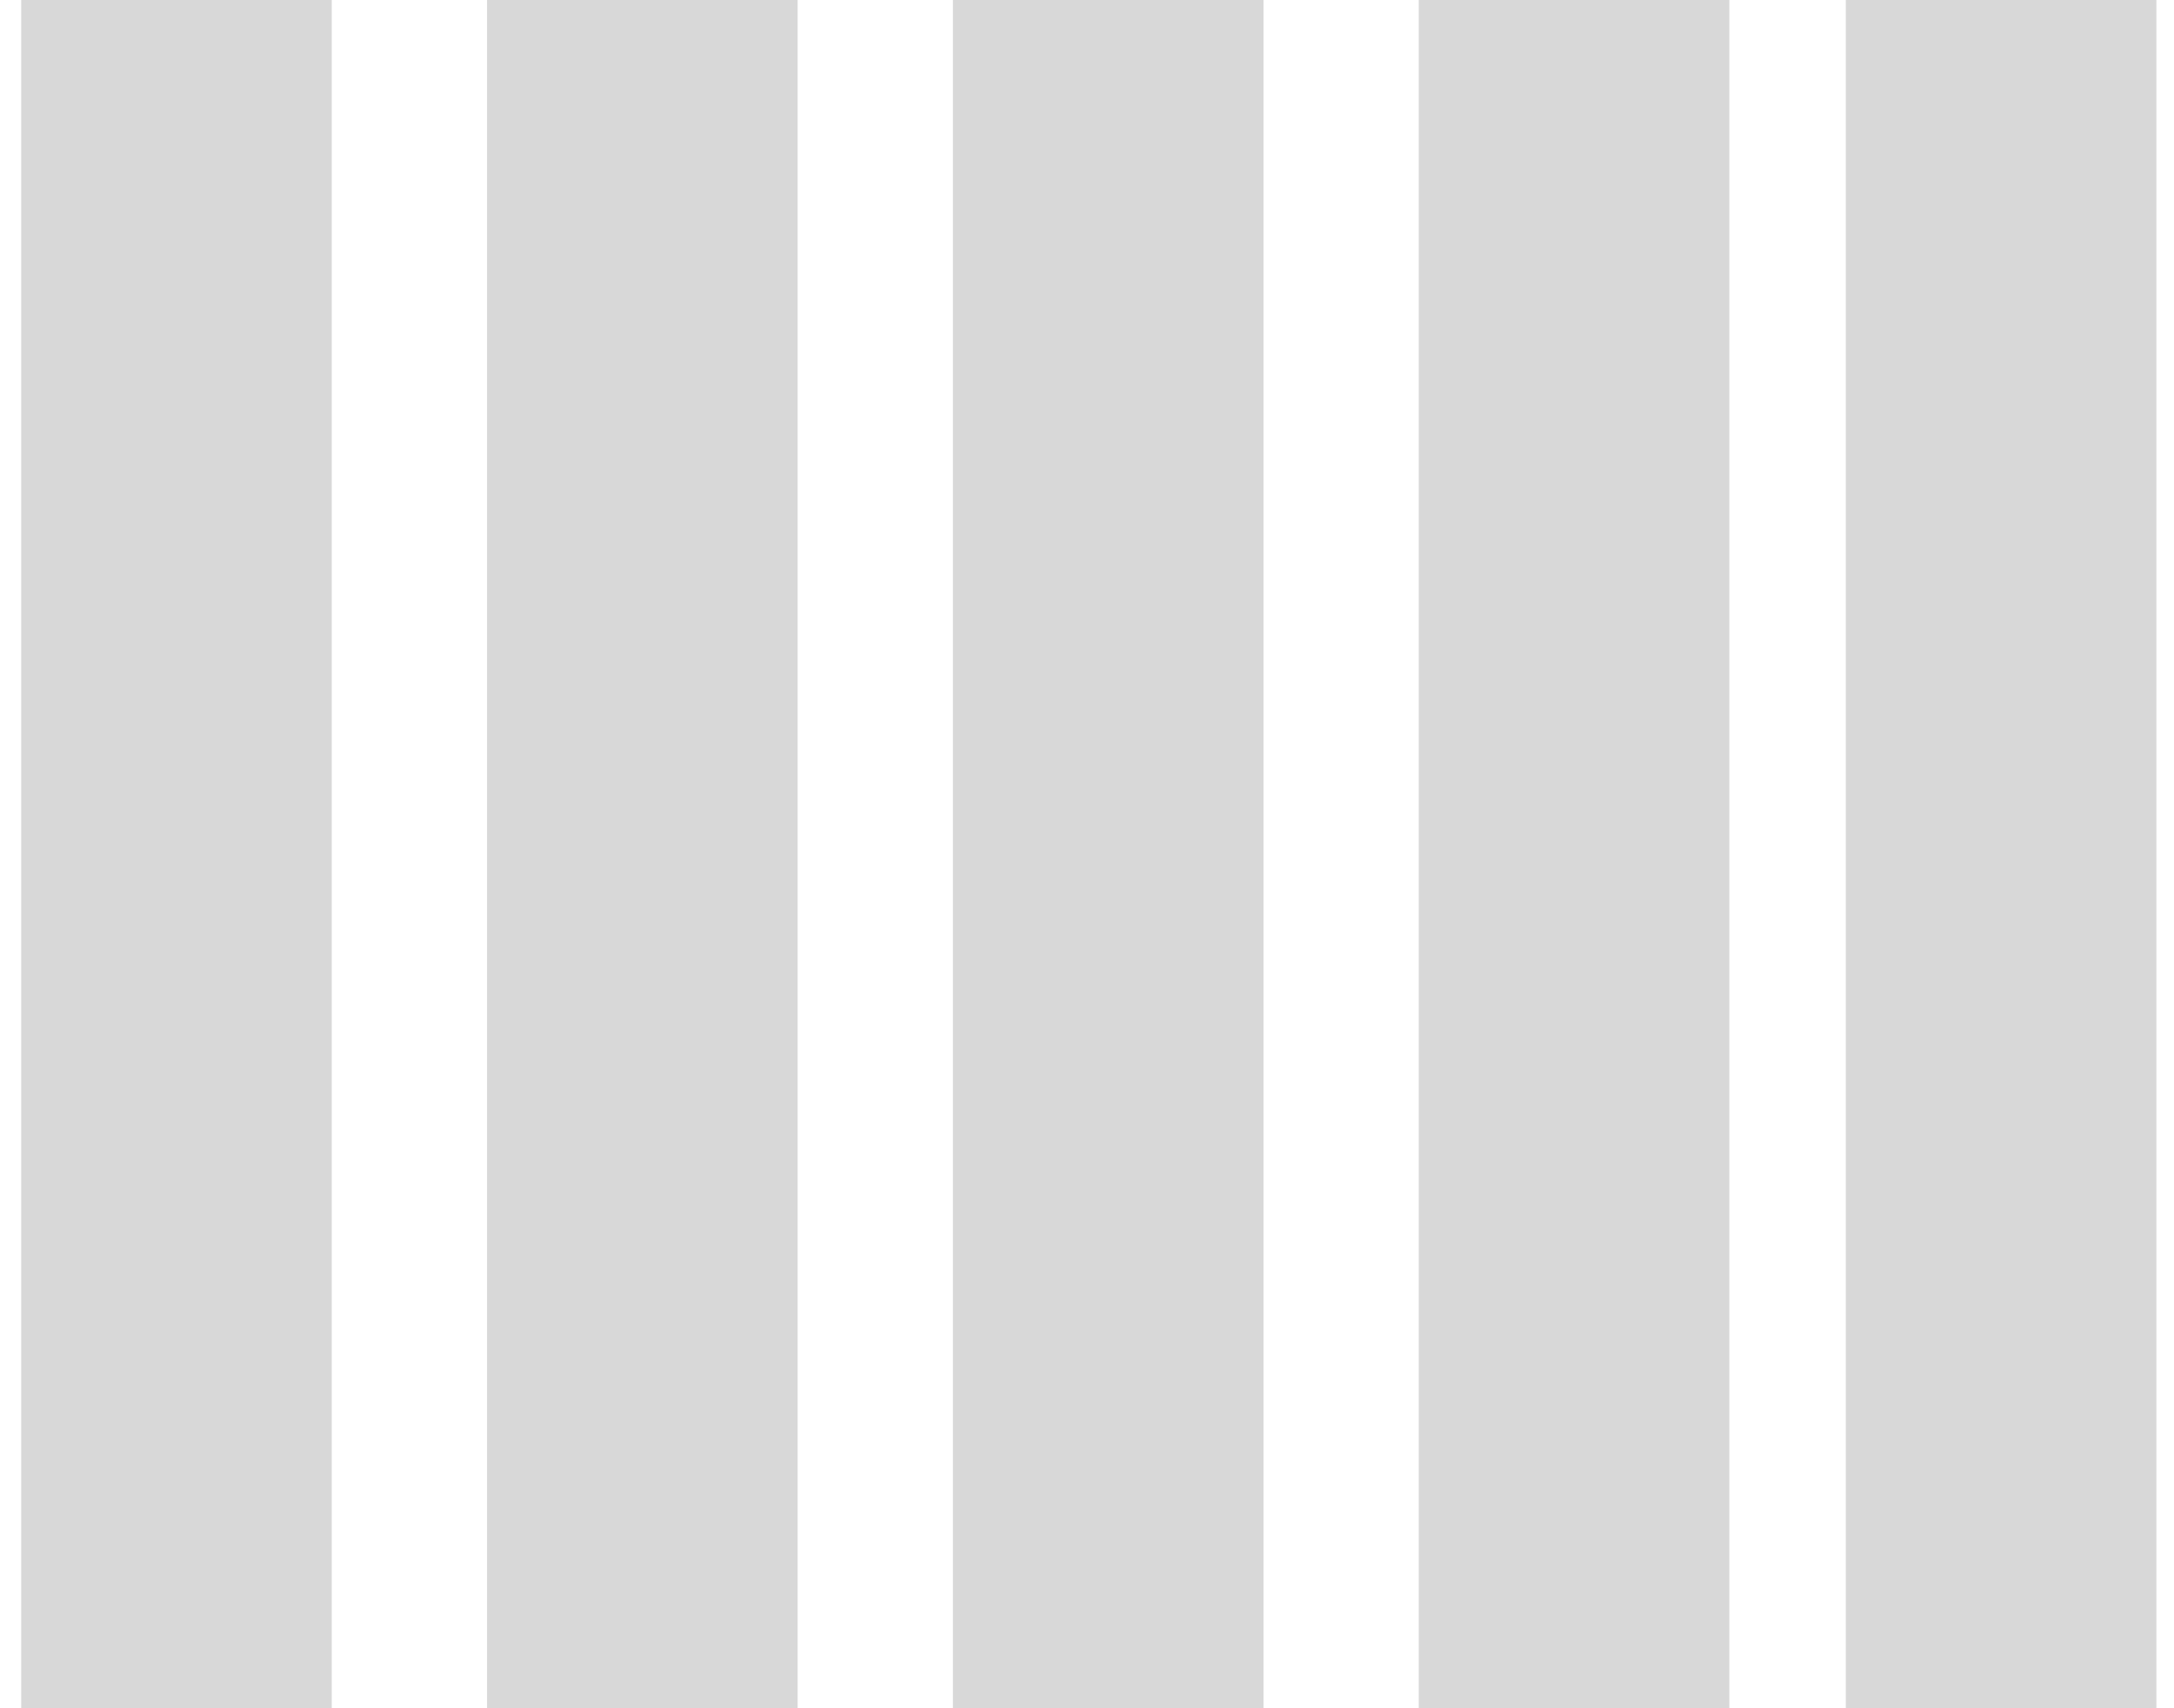 <?xml version="1.0" encoding="UTF-8"?>
<svg width="28px" height="22px" viewBox="0 0 28 22" version="1.1" xmlns="http://www.w3.org/2000/svg" xmlns:xlink="http://www.w3.org/1999/xlink">
    <!-- Generator: Sketch 44.1 (41455) - http://www.bohemiancoding.com/sketch -->
    <title>Combined Shape</title>
    <desc>Created with Sketch.</desc>
    <defs>
        <path d="M23.5,0 L27.5,0 L27.5,22 L23.5,22 L23.5,0 Z M18,0 L22,0 L22,22 L18,22 L18,0 Z M12,0 L16,0 L16,22 L12,22 L12,0 Z M6,0 L10,0 L10,22 L6,22 L6,0 Z M0,0 L4,0 L4,22 L0,22 L0,0 Z" id="path-1"></path>
    </defs>
    <g id="8.1---PLP---Experimental" stroke="none" stroke-width="1" fill="none" fill-rule="evenodd">
        <g id="PLP---Experimental---Horizontal-Filters---V2----Full-Bleed-Grid-4-Per-Row---Filters-Applied-V2" transform="translate(-251, -134)">
            <g id="Sort---View-Controls" transform="translate(99, 132)">
                <g id="Views">
                    <g id="Grid-Selector" transform="translate(129, 2)">
                        <g id="5-Per-Row" transform="translate(23.273, 0)">
                            <mask id="mask-2" fill="white">
                                <use xlink:href="#path-1"></use>
                            </mask>
                            <use id="Combined-Shape" fill="#D8D8D8" xlink:href="#path-1"></use>
                        </g>
                    </g>
                </g>
            </g>
        </g>
    </g>
</svg>